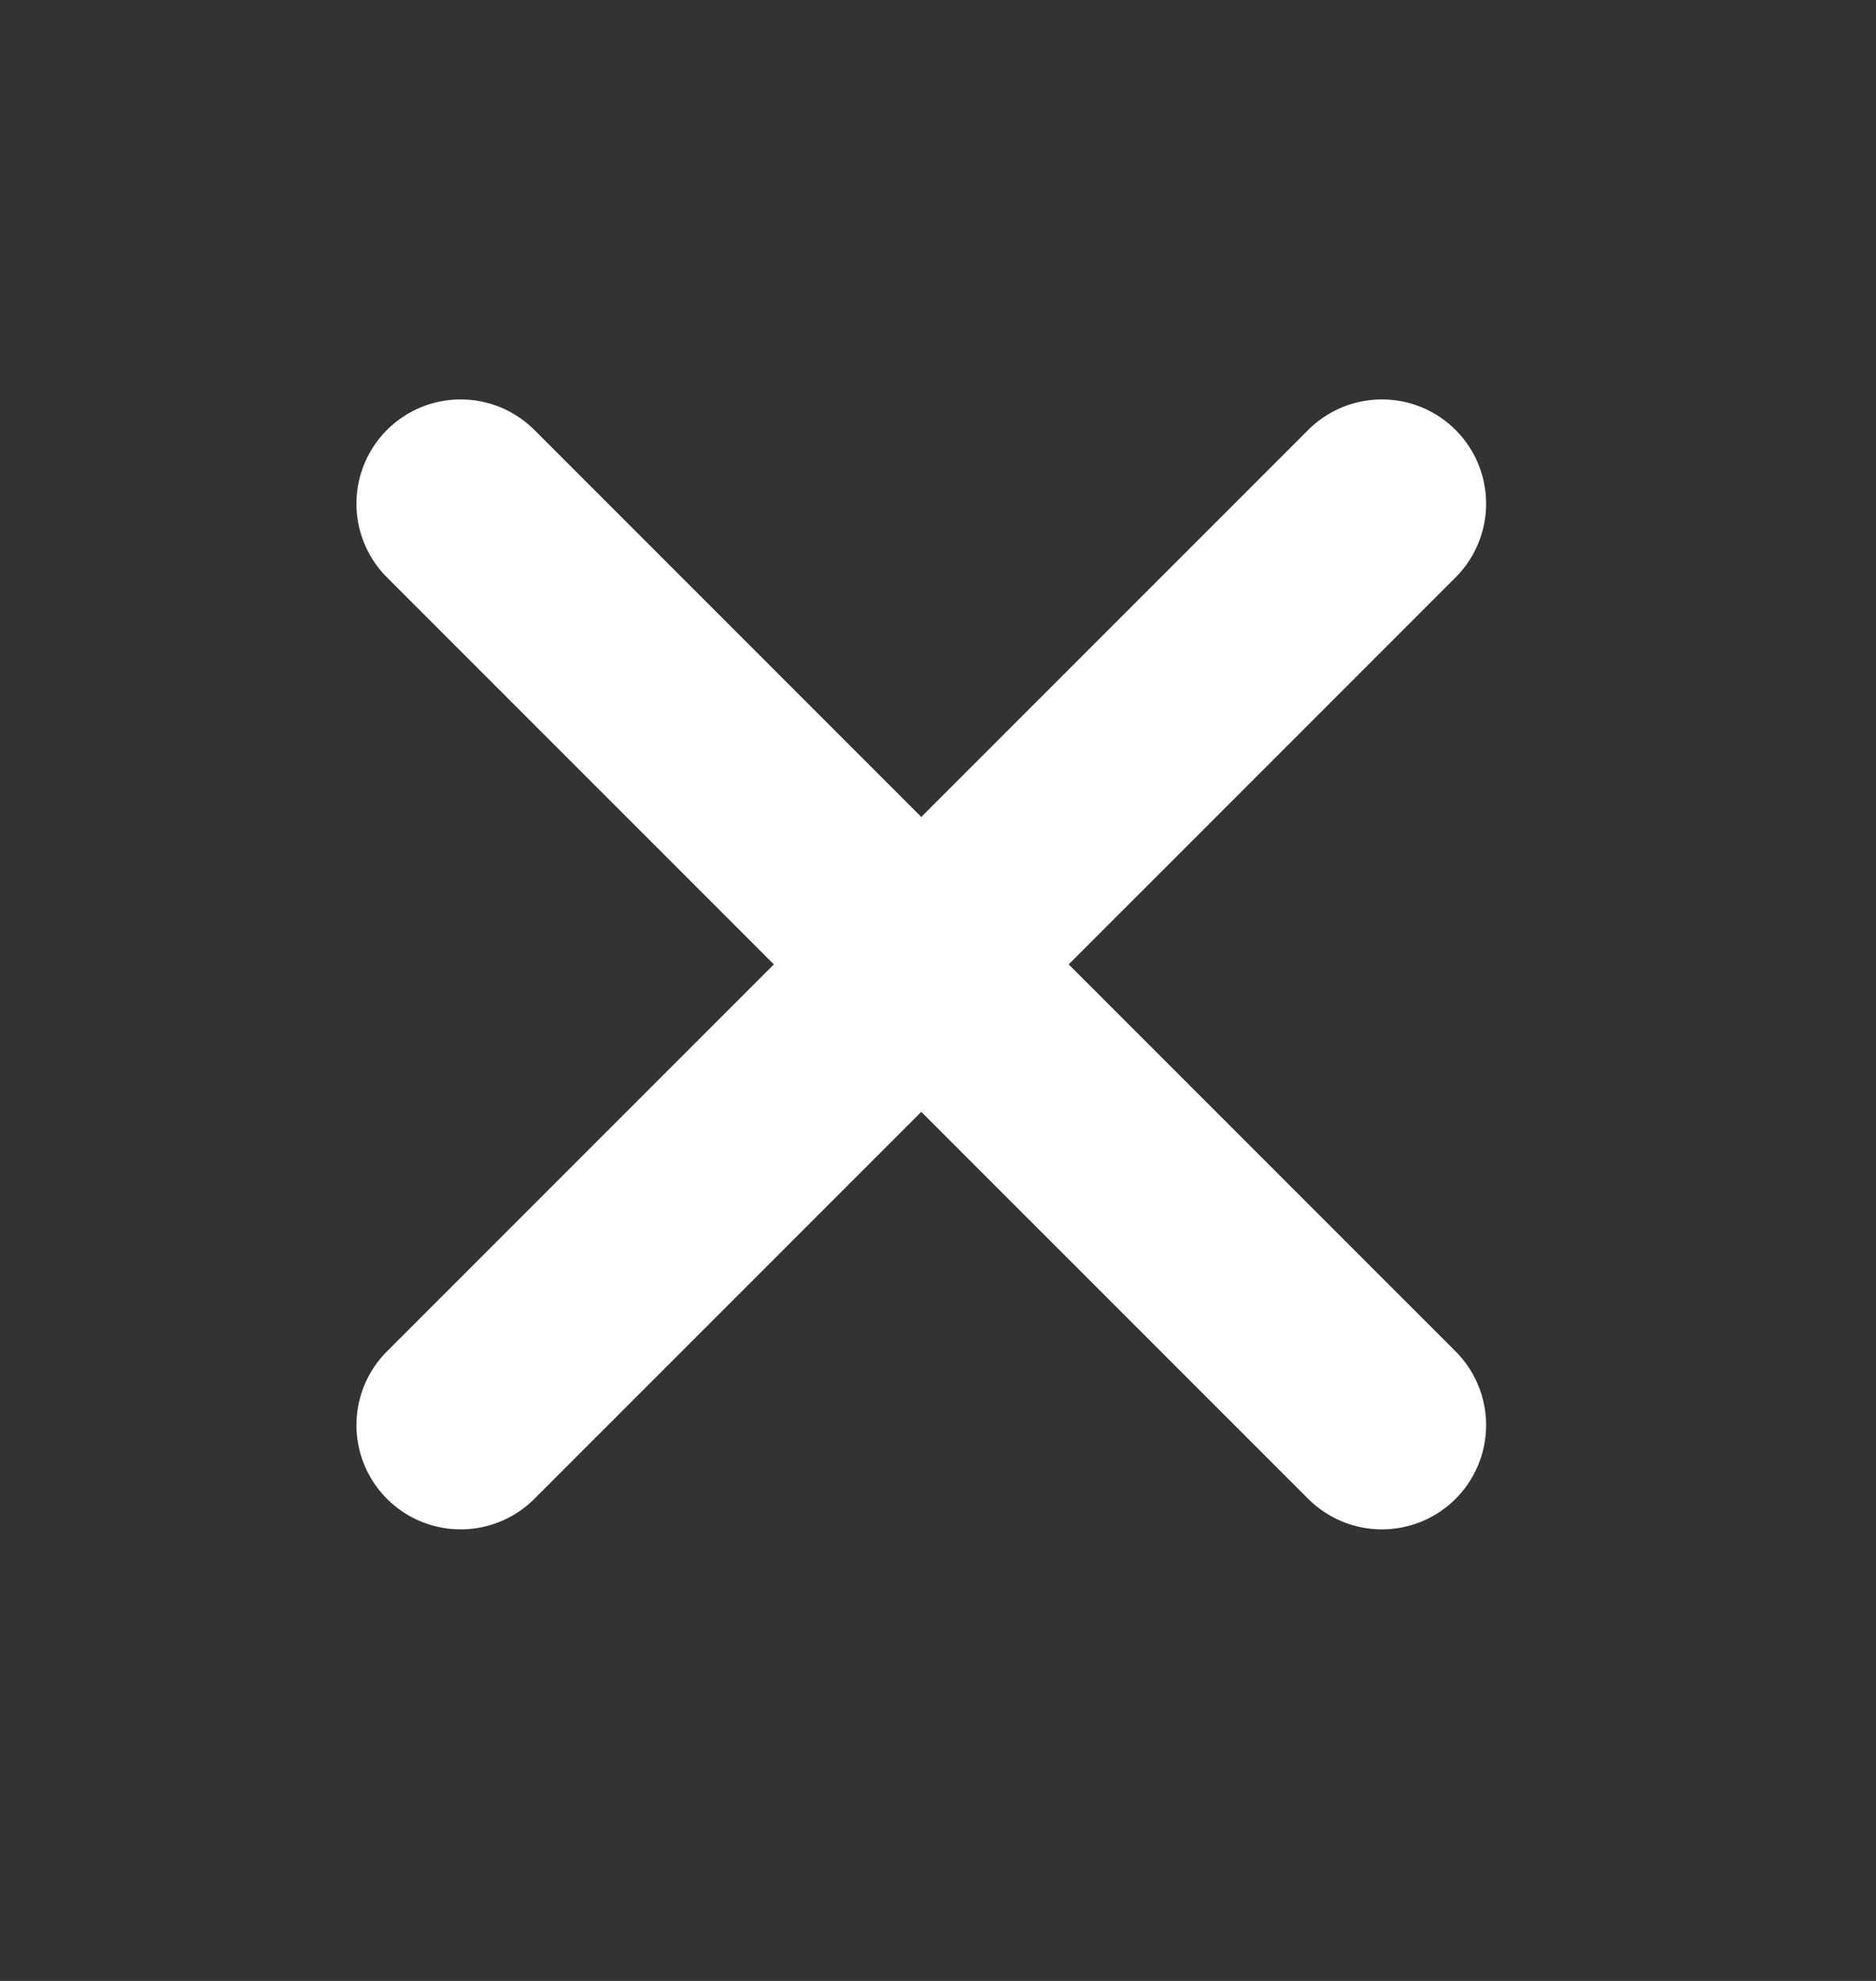 <svg width="18" height="19" viewBox="0 0 18 19" fill="none" xmlns="http://www.w3.org/2000/svg">
<rect x="0" y="0" width="18" height="19" fill="#333333" stroke="none"/>
<path d="M13.259 4.831L4.42 13.669" stroke="white" stroke-width="2" stroke-linecap="round" stroke-linejoin="round"/>
<path d="M13.259 13.669L4.42 4.831" stroke="white" stroke-width="2" stroke-linecap="round" stroke-linejoin="round"/>
</svg>
